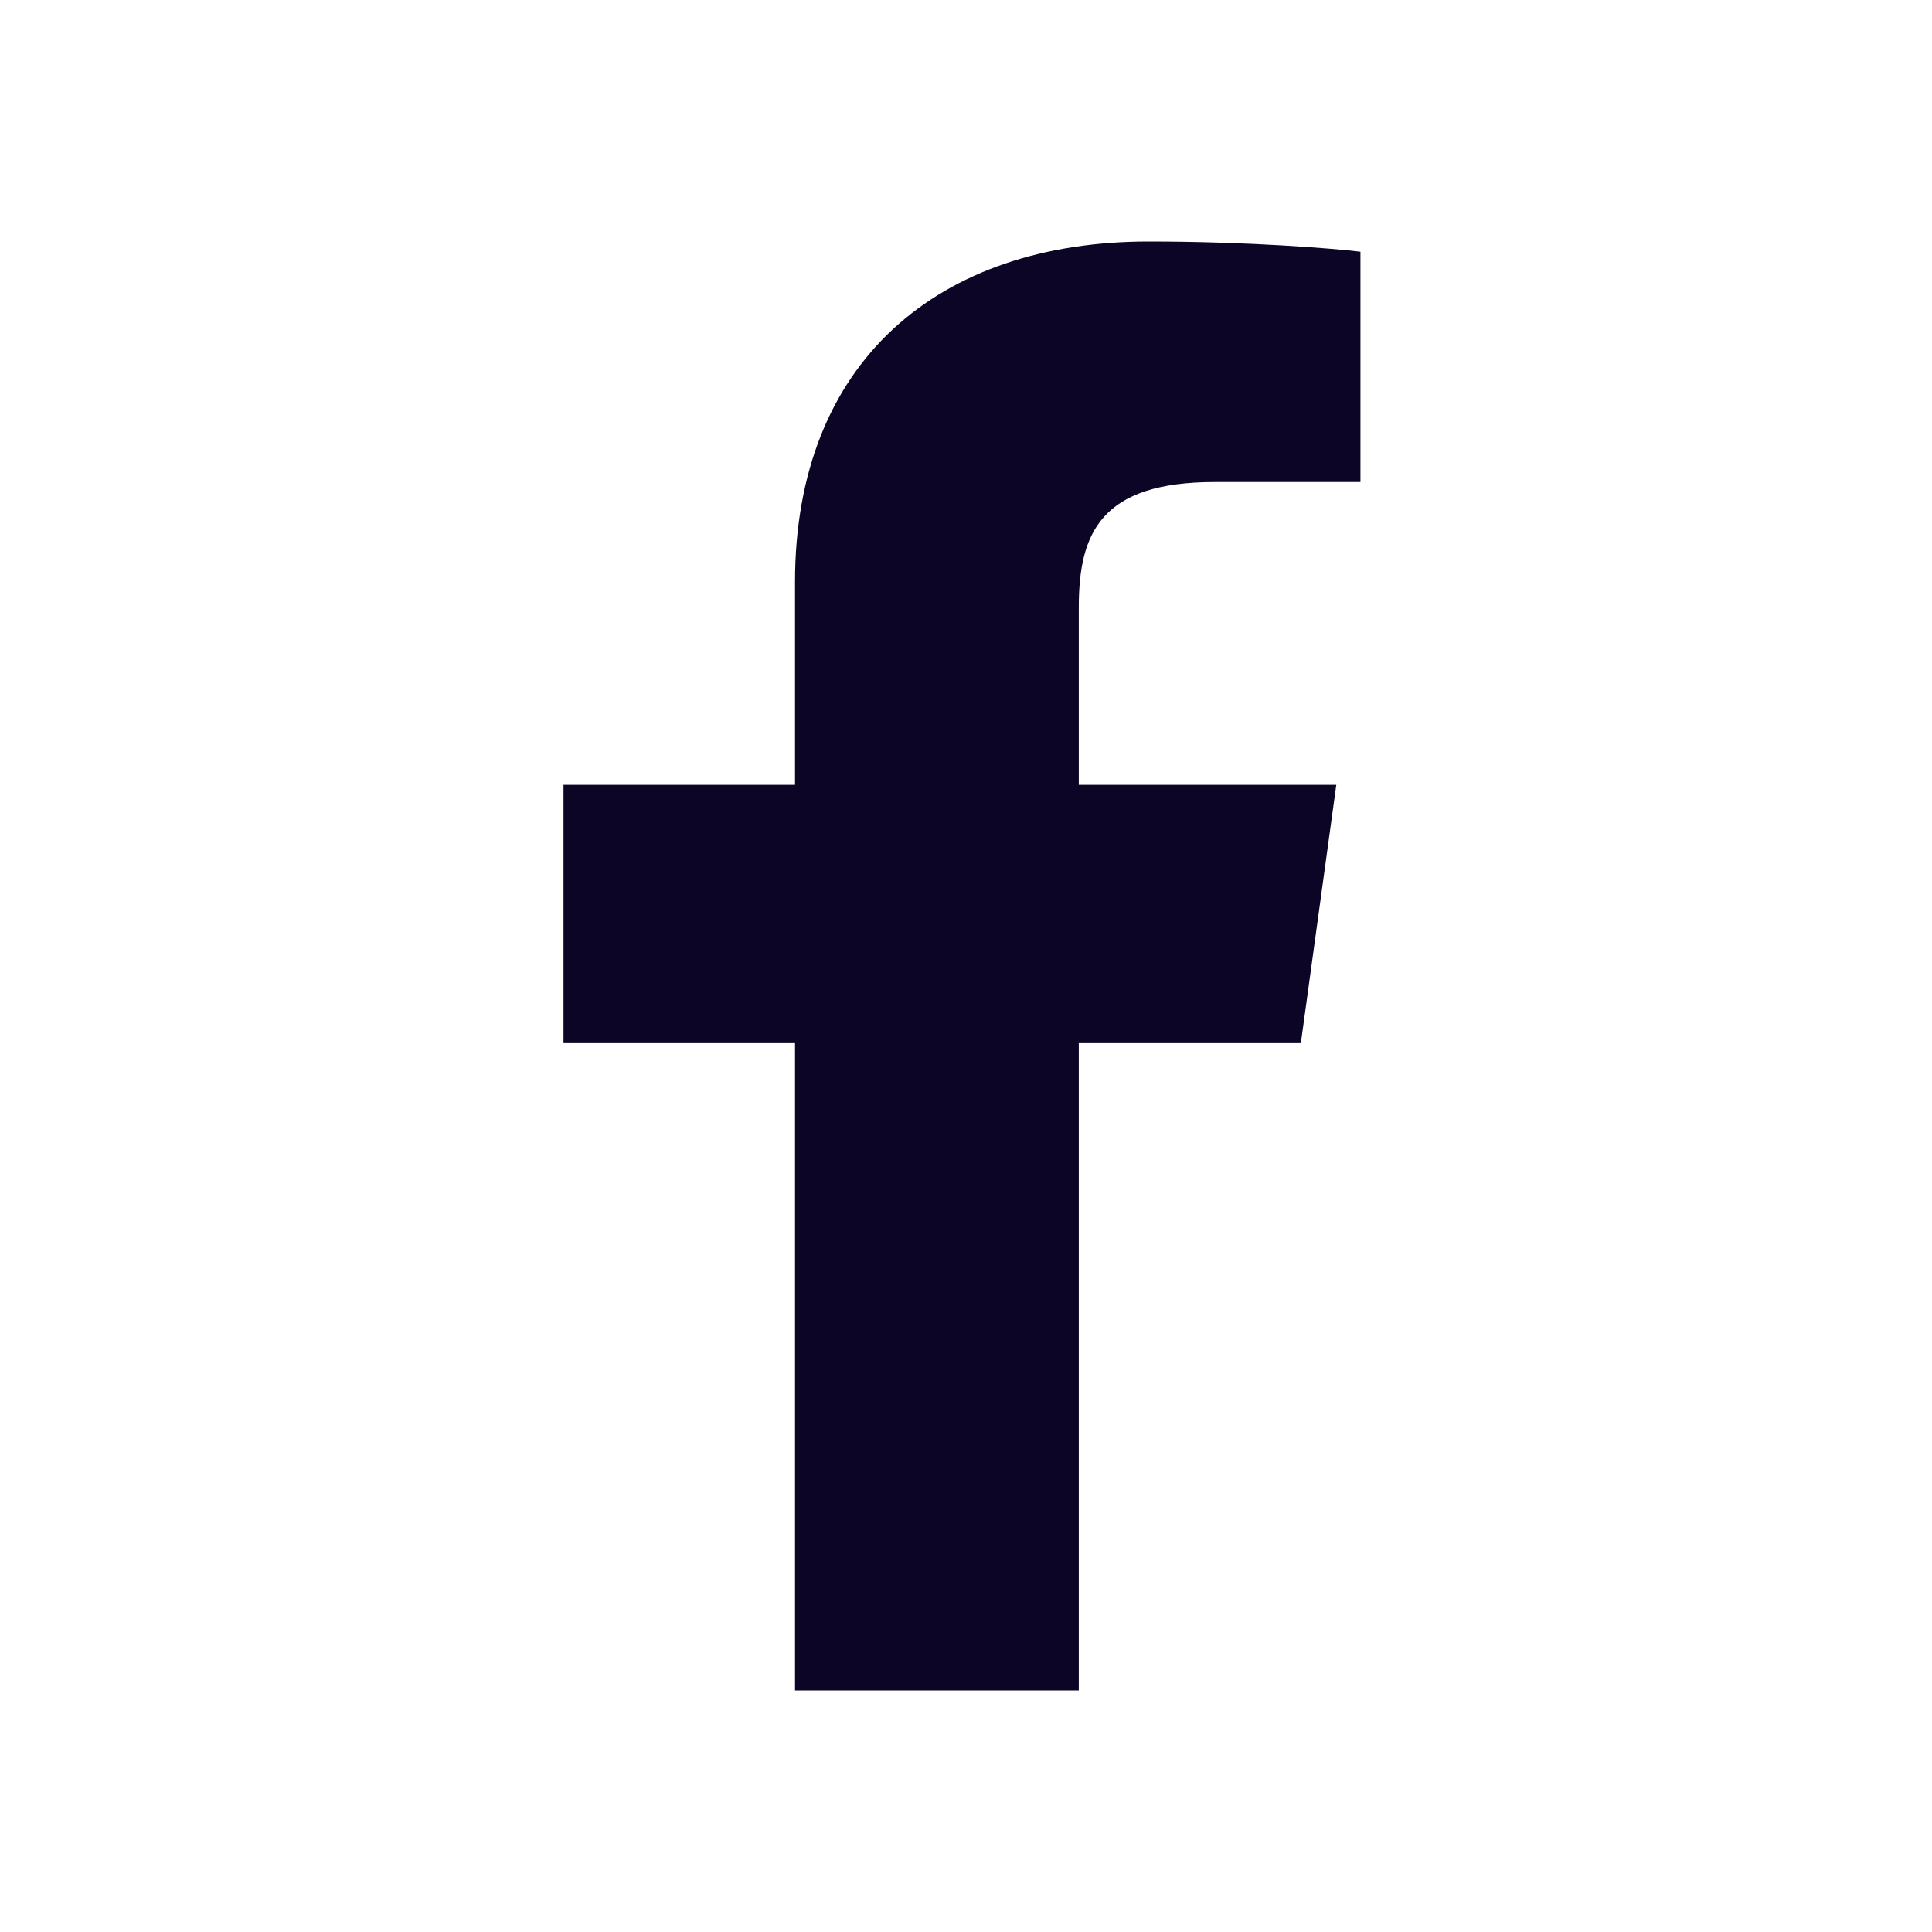 <svg width="24" height="24" viewBox="0 0 24 24" fill="none" xmlns="http://www.w3.org/2000/svg">
<path d="M9.876 21V12.949H7V9.75H9.876V7.229C9.876 4.491 11.661 3 14.268 3C15.516 3 16.589 3.088 16.9 3.127V5.988H15.092C13.675 5.988 13.401 6.621 13.401 7.546V9.75H16.6L16.161 12.949H13.401V21" fill="#0D0525"/>
</svg>
